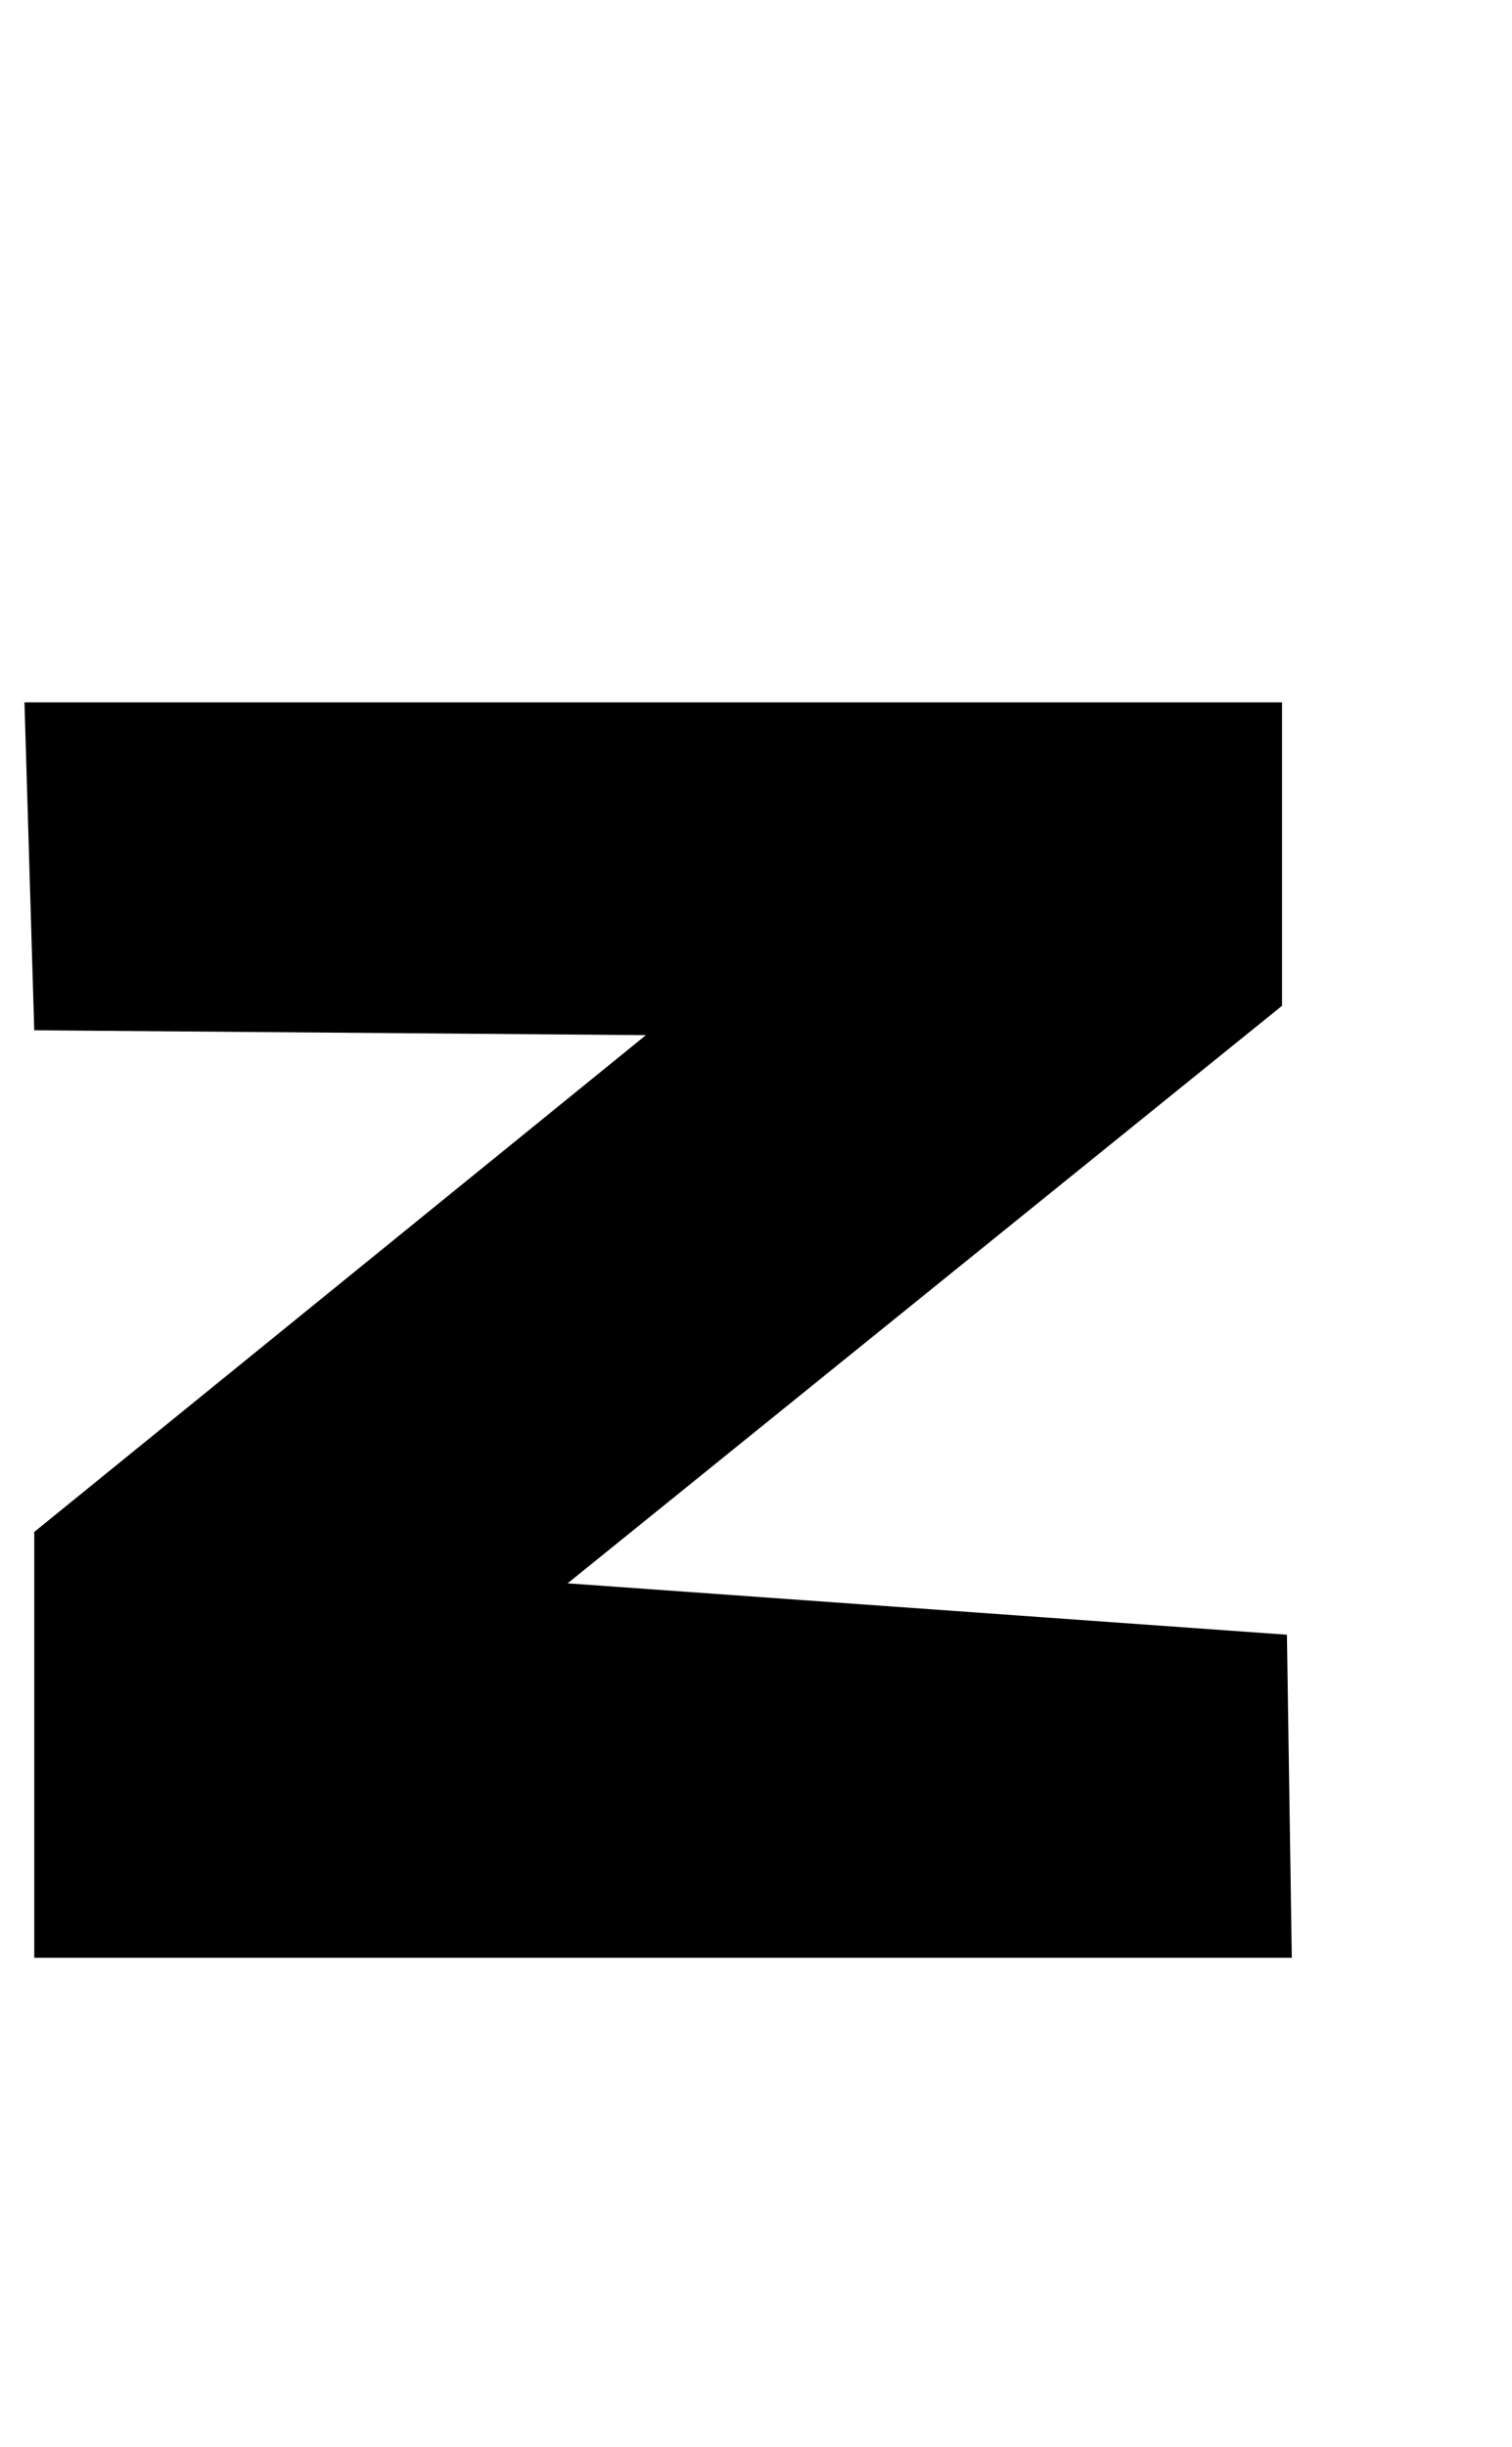 <?xml version="1.0" standalone="no"?>
<!DOCTYPE svg PUBLIC "-//W3C//DTD SVG 1.1//EN" "http://www.w3.org/Graphics/SVG/1.1/DTD/svg11.dtd" >
<svg xmlns="http://www.w3.org/2000/svg" xmlns:xlink="http://www.w3.org/1999/xlink" version="1.1" viewBox="-14 0 618 1000">
   <path fill="currentColor"
d="M-4 287h514v124l-292 236l294 21l2 132h-514v-174l250 -203l-250 -2z" />
</svg>
